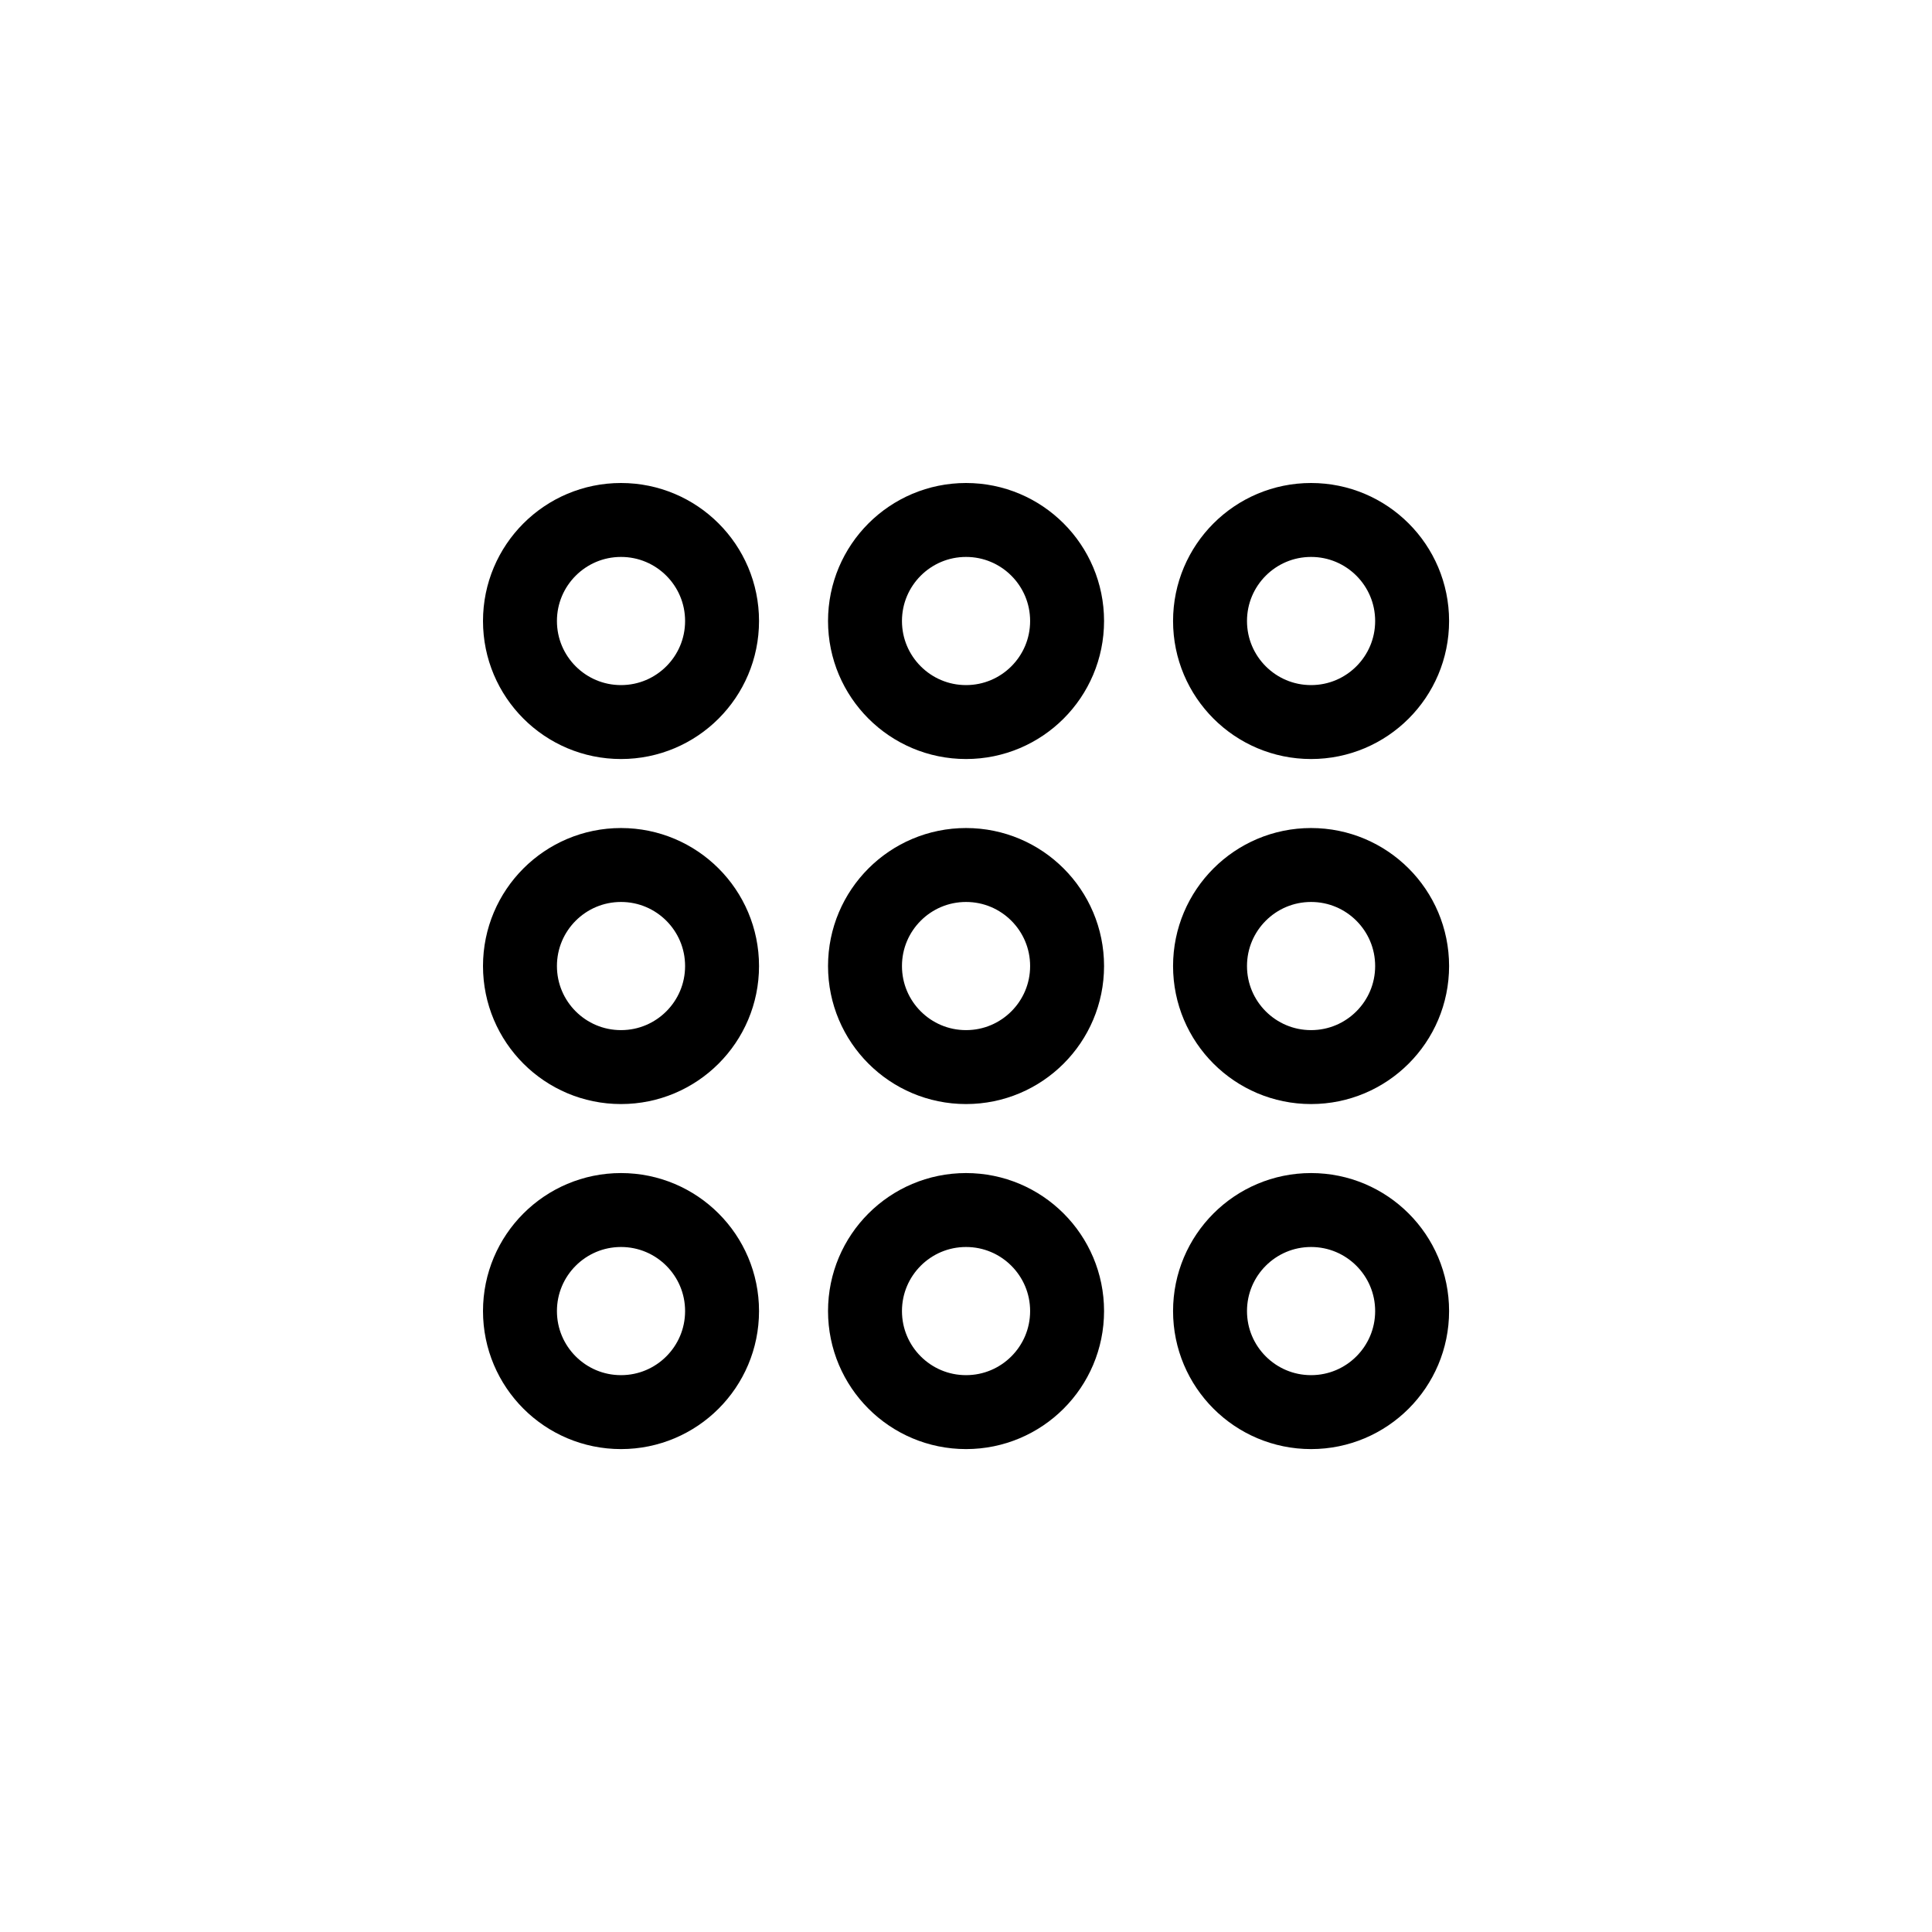 <?xml version="1.0" encoding="UTF-8" standalone="no"?>
<svg
   width="80"
   height="80"
   viewBox="0 0 80 80"
   fill="none"
   version="1.1"
   id="svg20"
   sodipodi:docname="dialpad_custom.svg"
   inkscape:version="1.1.2 (0a00cf5339, 2022-02-04)"
   xmlns:inkscape="http://www.inkscape.org/namespaces/inkscape"
   xmlns:sodipodi="http://sodipodi.sourceforge.net/DTD/sodipodi-0.dtd"
   xmlns="http://www.w3.org/2000/svg"
   xmlns:svg="http://www.w3.org/2000/svg">
  <defs
     id="defs24" />
  <sodipodi:namedview
     id="namedview22"
     pagecolor="#ffffff"
     bordercolor="#666666"
     borderopacity="1.0"
     inkscape:pageshadow="2"
     inkscape:pageopacity="0.0"
     inkscape:pagecheckerboard="0"
     showgrid="false"
     inkscape:zoom="5.20625"
     inkscape:cx="32.460984"
     inkscape:cy="26.506603"
     inkscape:window-width="1920"
     inkscape:window-height="1043"
     inkscape:window-x="1920"
     inkscape:window-y="0"
     inkscape:window-maximized="1"
     inkscape:current-layer="svg20" />
  <g
     id="g850"
     transform="matrix(2.041,0,0,2.041,20,20)">
    <circle
       cx="16.8"
       cy="2.8"
       r="2.05"
       stroke="#000000"
       stroke-width="1.5"
       id="circle2" />
    <circle
       cx="16.8"
       cy="9.8"
       r="2.05"
       stroke="#000000"
       stroke-width="1.5"
       id="circle4" />
    <circle
       cx="16.8"
       cy="16.8"
       r="2.05"
       stroke="#000000"
       stroke-width="1.5"
       id="circle6" />
    <circle
       cx="2.8"
       cy="2.8"
       r="2.05"
       stroke="#000000"
       stroke-width="1.5"
       id="circle8" />
    <circle
       cx="2.8"
       cy="9.8"
       r="2.05"
       stroke="#000000"
       stroke-width="1.5"
       id="circle10" />
    <circle
       cx="2.8"
       cy="16.8"
       r="2.05"
       stroke="#000000"
       stroke-width="1.5"
       id="circle12" />
    <circle
       cx="9.8"
       cy="2.8"
       r="2.05"
       stroke="#000000"
       stroke-width="1.5"
       id="circle14" />
    <circle
       cx="9.8"
       cy="9.8"
       r="2.05"
       stroke="#000000"
       stroke-width="1.5"
       id="circle16" />
    <circle
       cx="9.8"
       cy="16.8"
       r="2.05"
       stroke="#000000"
       stroke-width="1.5"
       id="circle18" />
  </g>
</svg>
